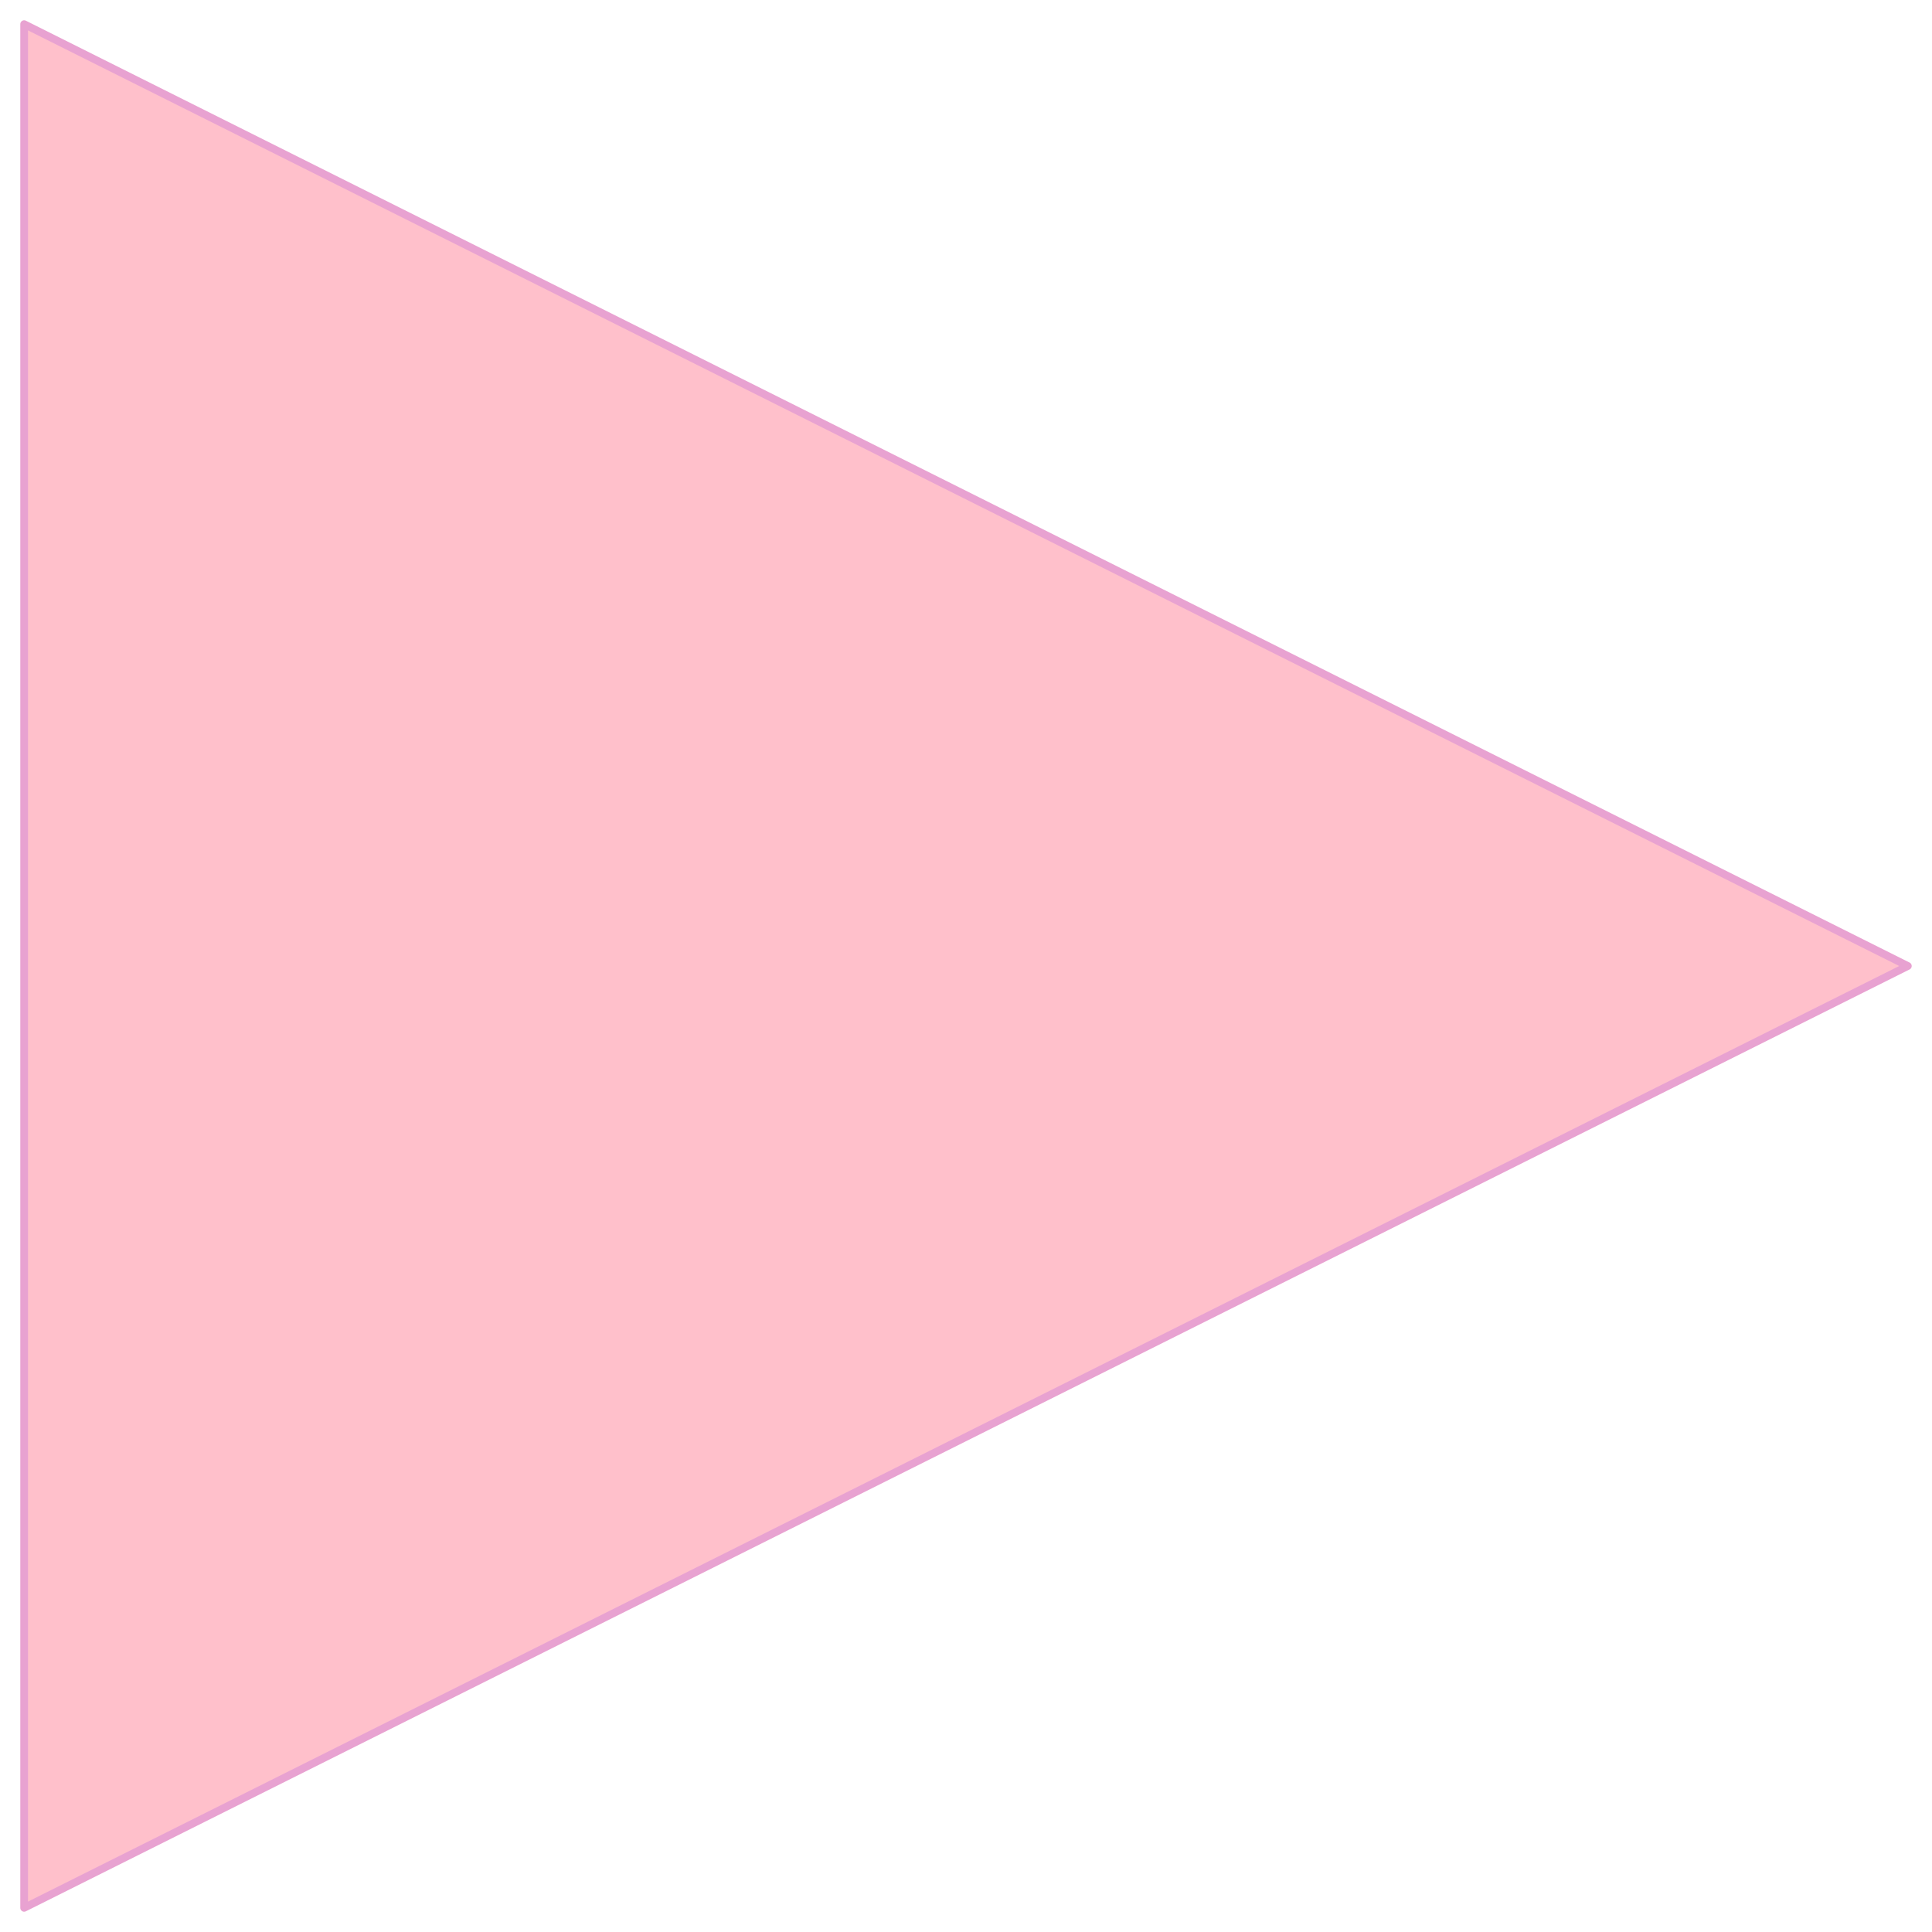 <?xml version="1.0" encoding="UTF-8" standalone="no"?>
<!DOCTYPE svg PUBLIC "-//W3C//DTD SVG 1.1//EN" "http://www.w3.org/Graphics/SVG/1.1/DTD/svg11.dtd">
<svg width="100%" height="100%" viewBox="0 0 800 800" version="1.1" xmlns="http://www.w3.org/2000/svg" xmlns:xlink="http://www.w3.org/1999/xlink" xml:space="preserve" xmlns:serif="http://www.serif.com/" style="fill-rule:evenodd;clip-rule:evenodd;stroke-linecap:round;stroke-linejoin:round;stroke-miterlimit:1.5;">
    <g transform="matrix(5.97015e-17,0.975,-0.975,5.97015e-17,790,10)">
        <path d="M400,0L800,800L0,800L400,0Z" style="fill:rgb(255,192,203);stroke:rgb(232,162,209);stroke-width:3.28px;"/>
    </g>
</svg>
